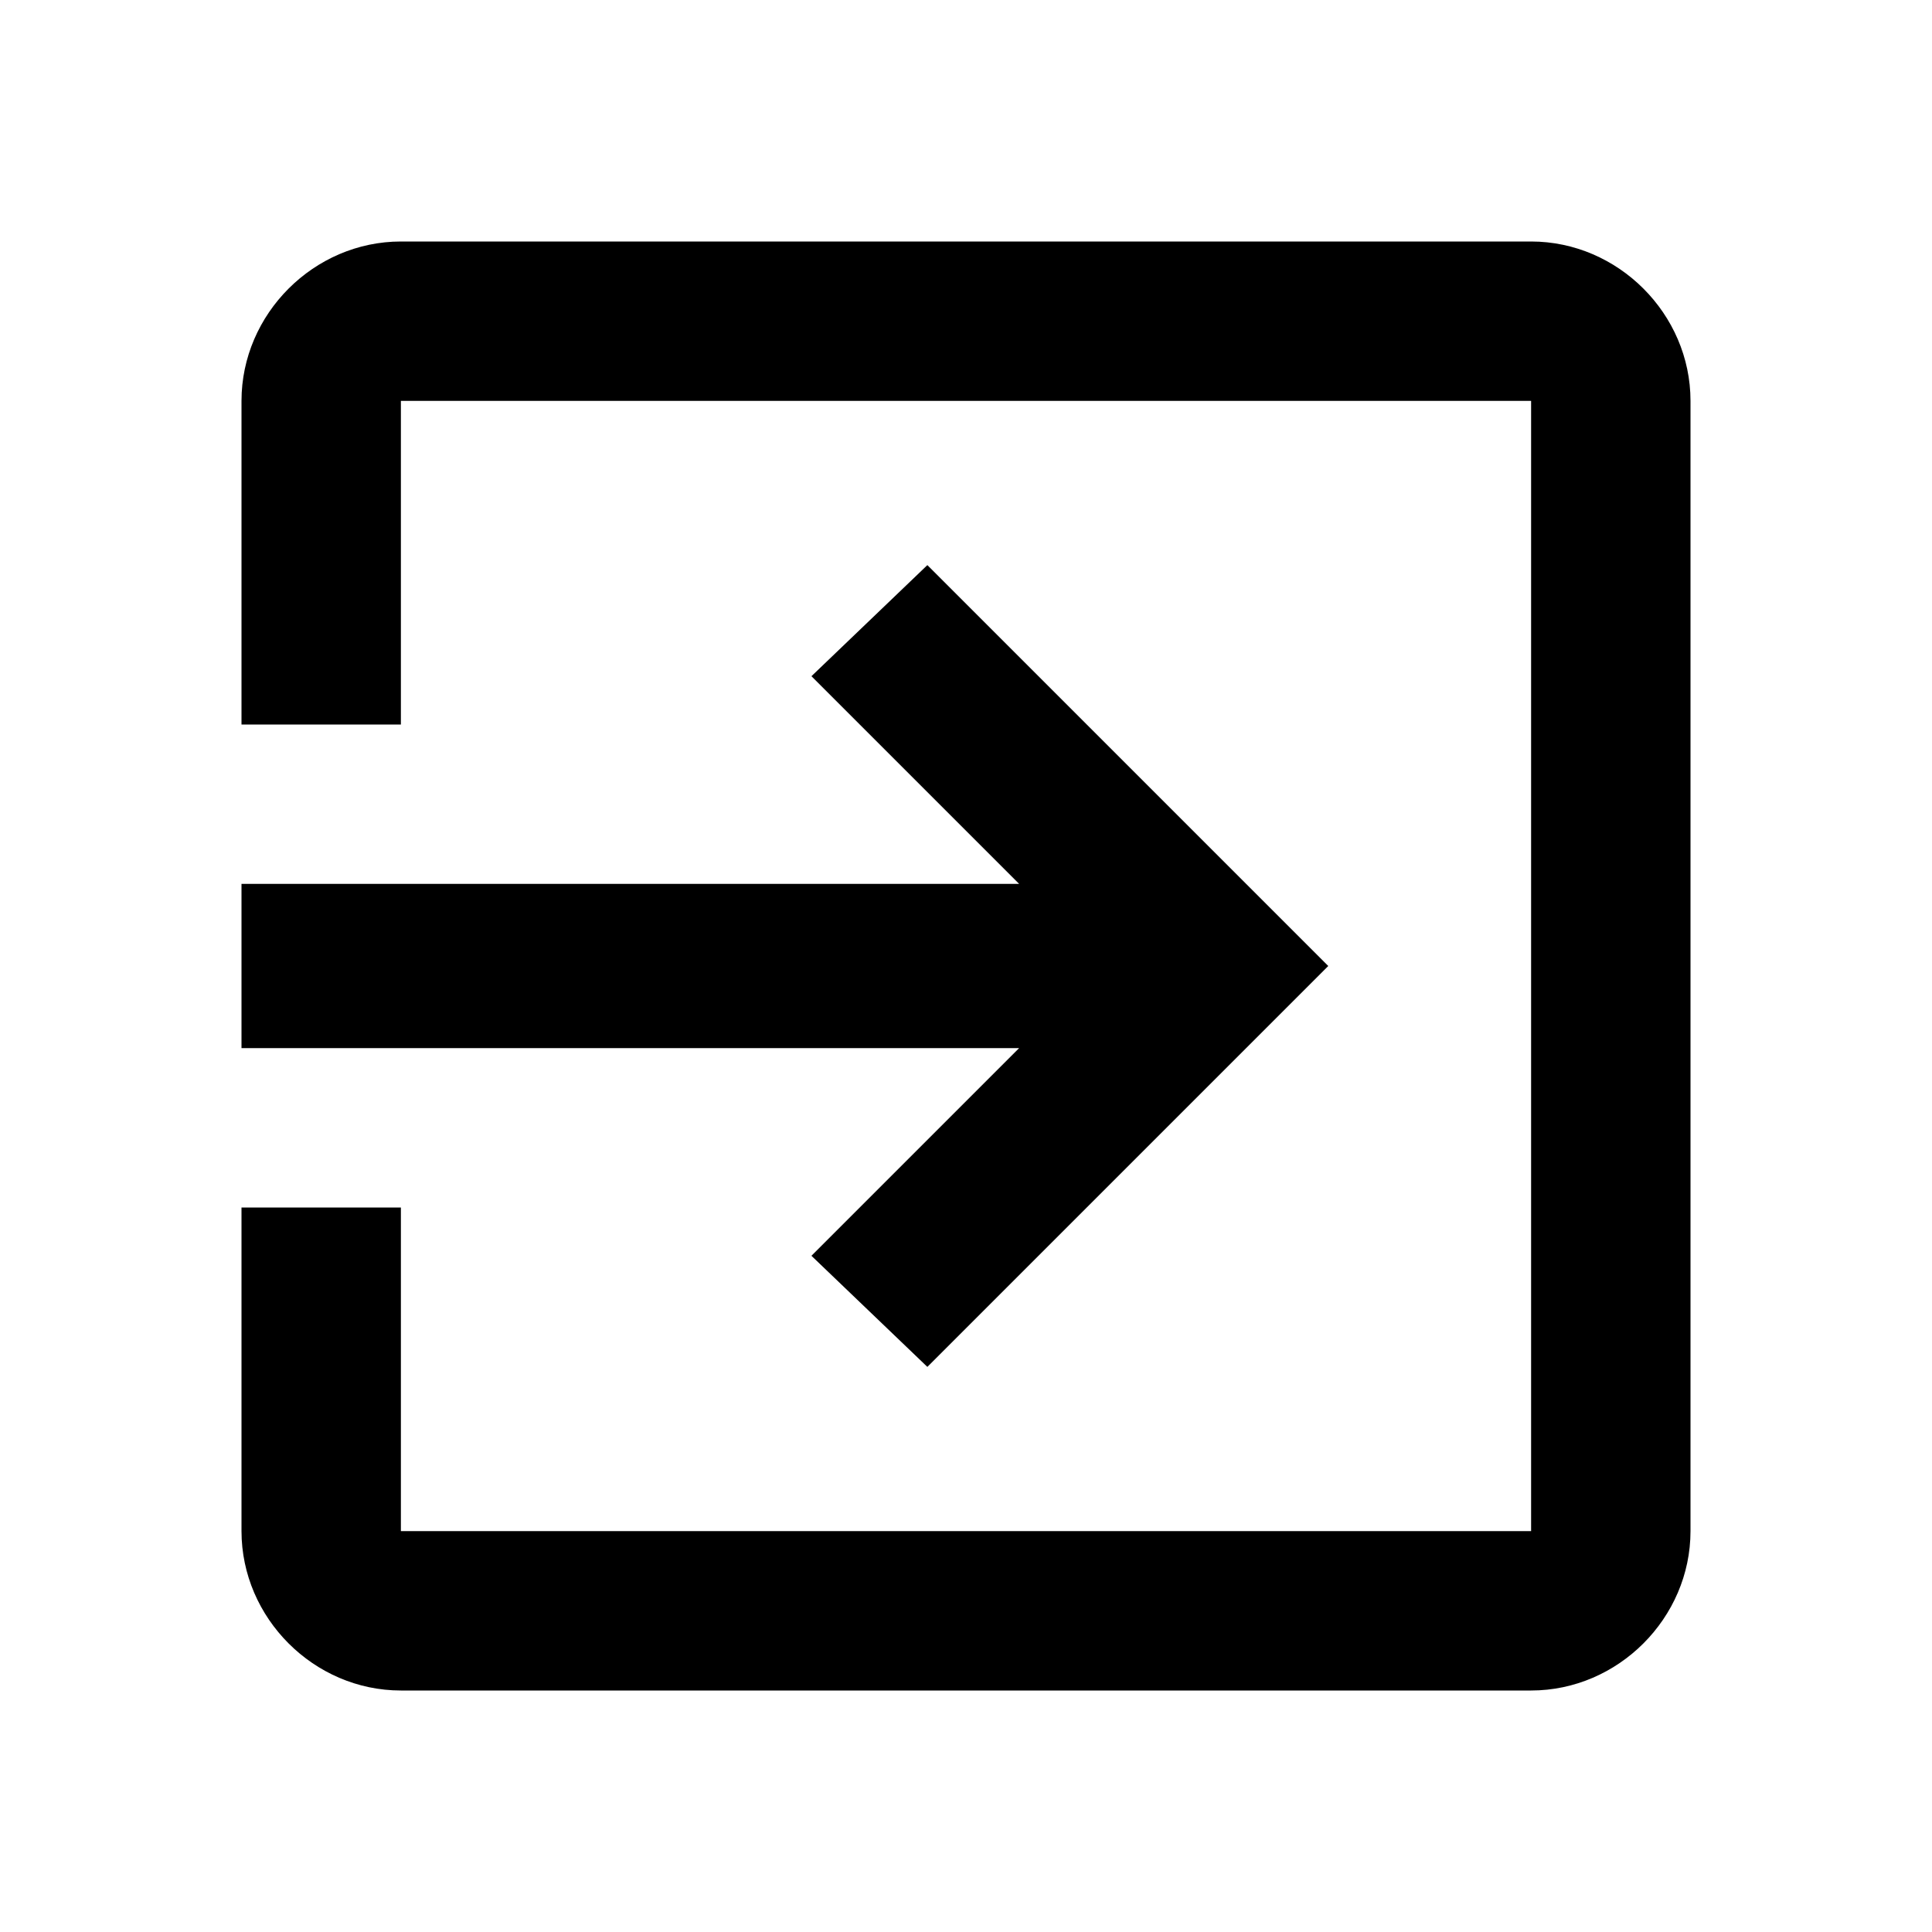 <?xml version="1.0"?><svg xmlns="http://www.w3.org/2000/svg" width="40" height="40" viewBox="0 0 40 40"><path d="m16.8 26l2.4 2.3 8.3-8.3-8.3-8.3-2.4 2.3 4.3 4.3h-16.1v3.4h16.1l-4.3 4.3z m14.9-21h-23.4c-1.8 0-3.3 1.5-3.3 3.3v6.7h3.3v-6.7h23.4v23.4h-23.4v-6.7h-3.3v6.7c0 1.8 1.5 3.3 3.3 3.3h23.4c1.8 0 3.3-1.5 3.3-3.3v-23.4c0-1.8-1.5-3.3-3.3-3.3z"></path></svg>